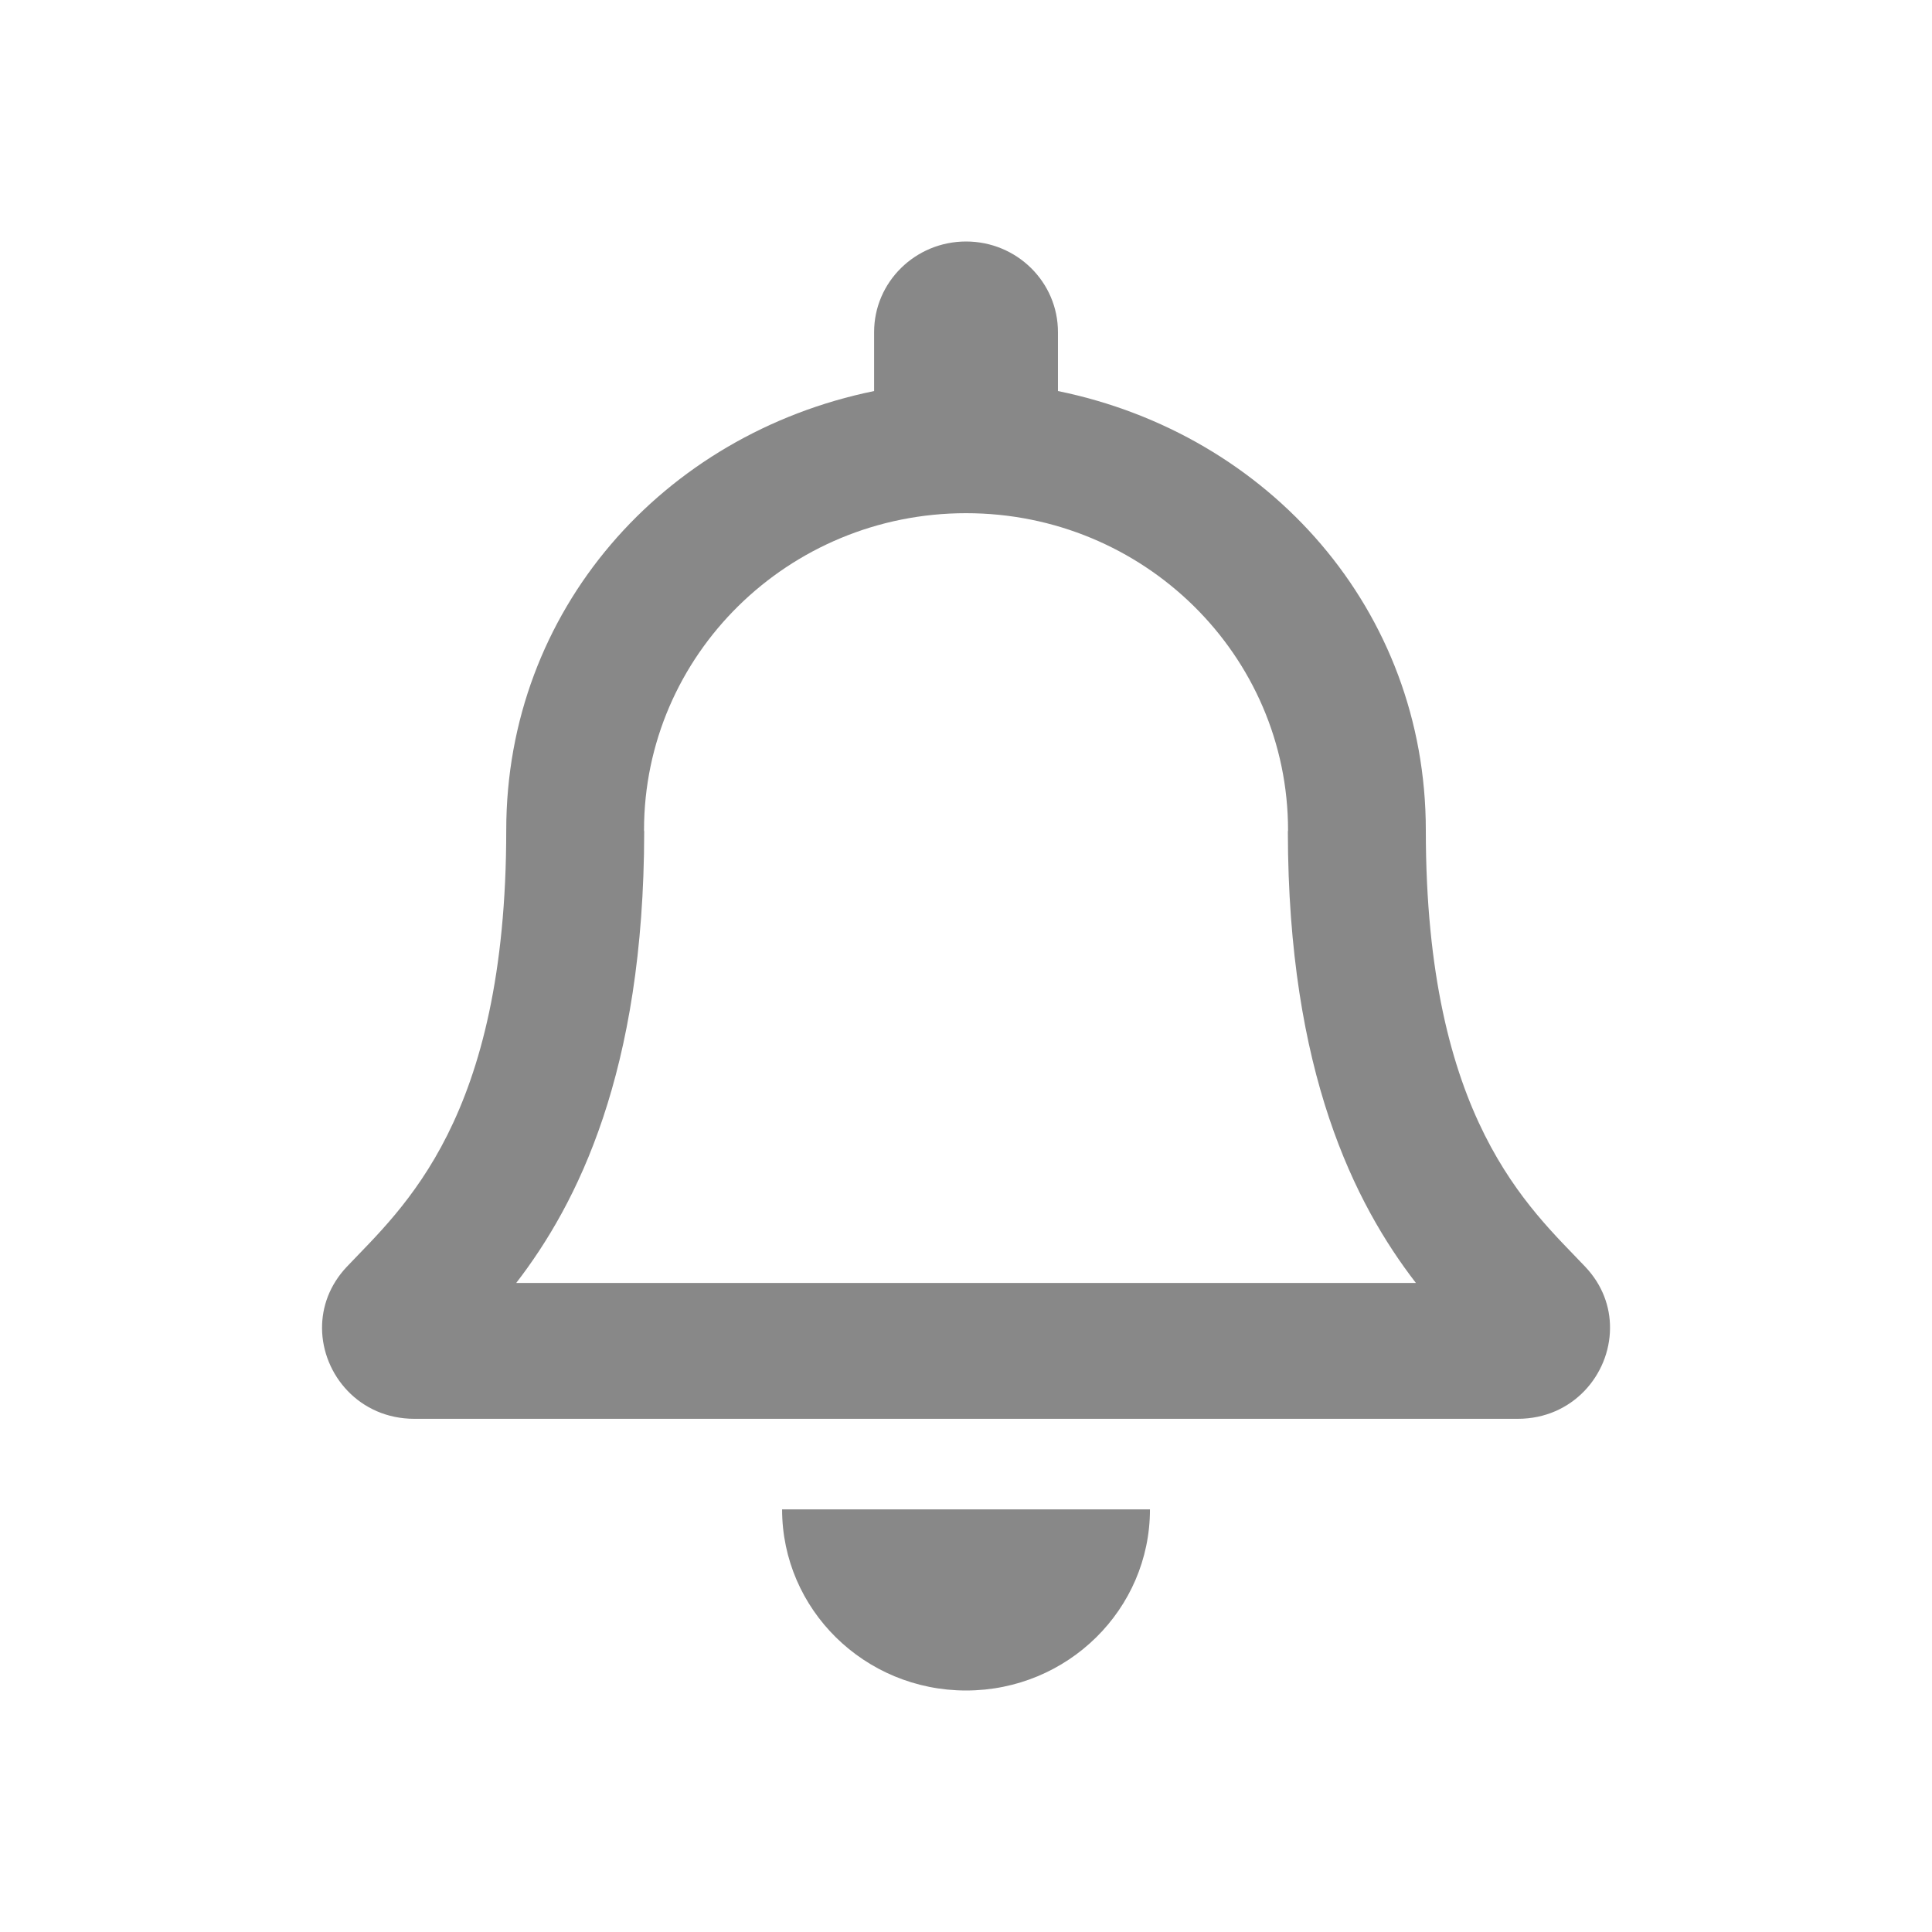 <svg width="32" height="32" viewBox="0 0 32 32" fill="none" xmlns="http://www.w3.org/2000/svg">
<path d="M26.257 20.982C25.337 20.009 23.616 18.545 23.616 13.75C23.616 10.108 21.022 7.192 17.523 6.477V5.5C17.523 4.672 16.842 4 16.001 4C15.16 4 14.478 4.672 14.478 5.5V6.477C10.98 7.192 8.385 10.108 8.385 13.75C8.385 18.545 6.664 20.009 5.744 20.982C5.458 21.285 5.332 21.646 5.334 22C5.339 22.769 5.952 23.5 6.863 23.5H25.139C26.049 23.5 26.663 22.769 26.667 22C26.67 21.646 26.543 21.284 26.257 20.982ZM8.55 21.25C9.56 19.939 10.665 17.766 10.67 13.777C10.67 13.768 10.667 13.759 10.667 13.75C10.667 10.85 13.055 8.5 16.001 8.5C18.946 8.5 21.334 10.85 21.334 13.75C21.334 13.759 21.331 13.768 21.331 13.777C21.336 17.766 22.441 19.939 23.452 21.25H8.55ZM16.001 28C17.683 28 19.047 26.657 19.047 25H12.954C12.954 26.657 14.319 28 16.001 28Z" fill="#888888"/>
</svg>
